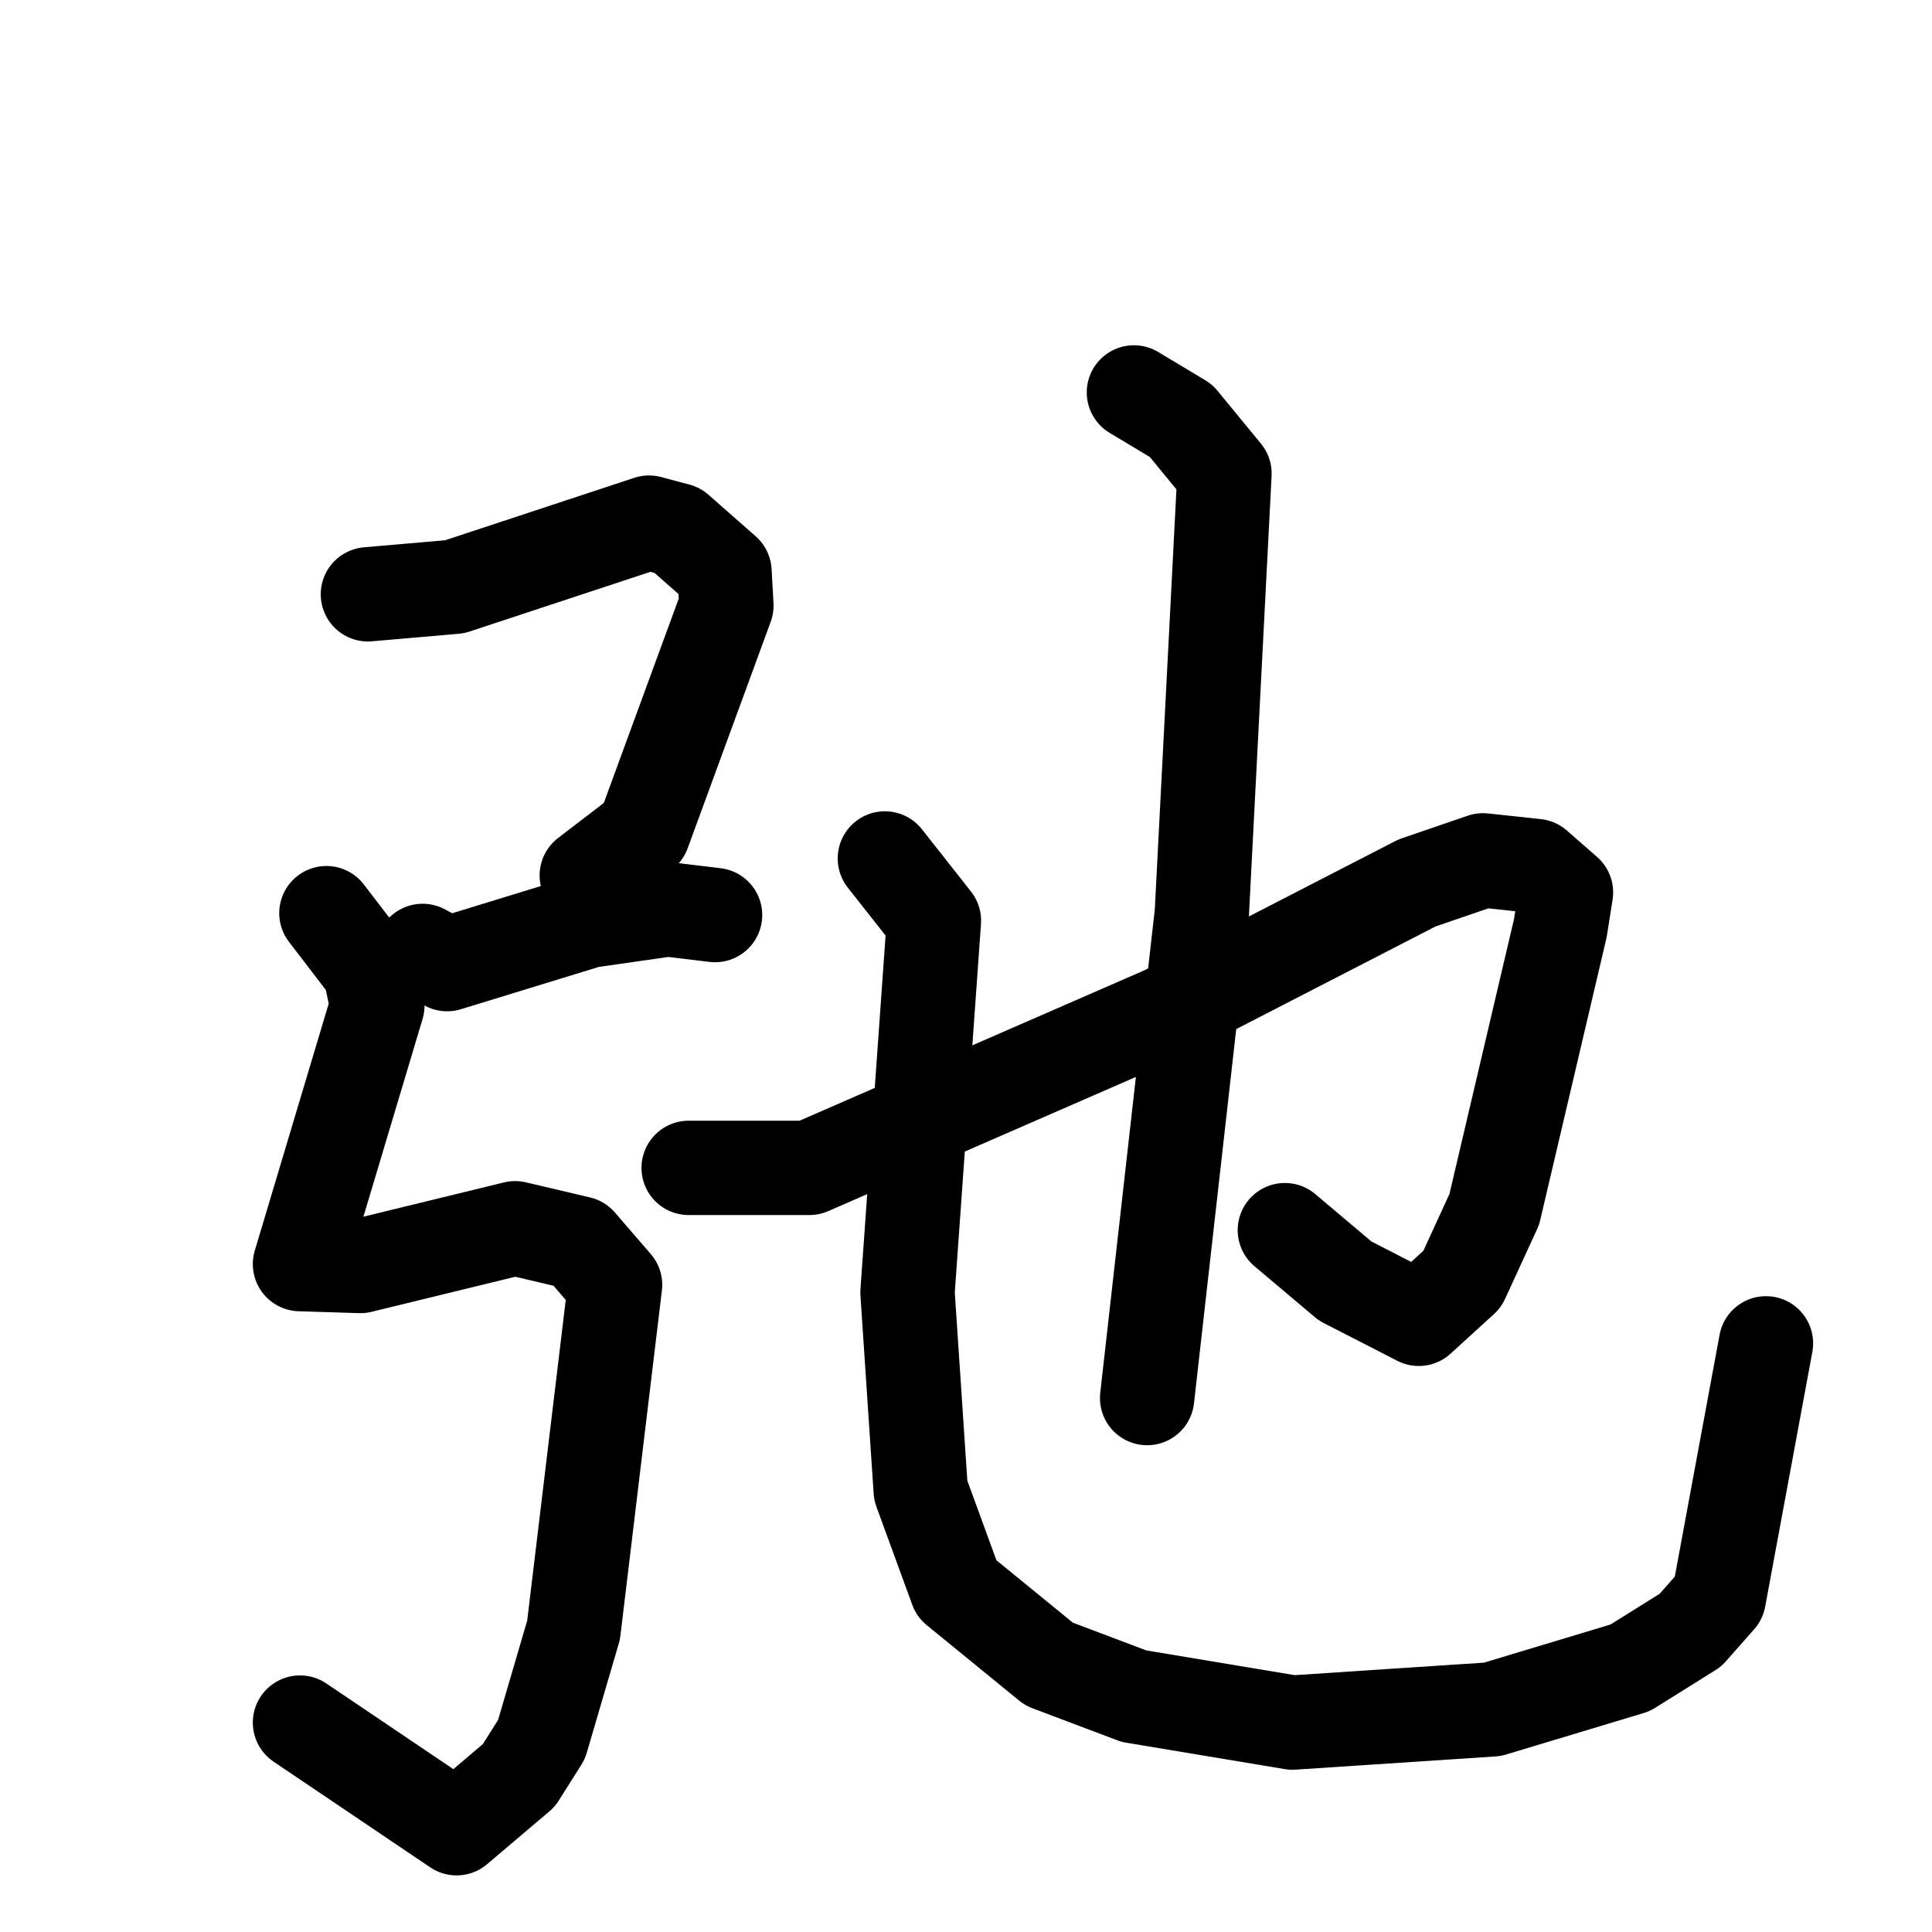 <svg xmlns="http://www.w3.org/2000/svg" viewBox="0 0 1024 1024">
  <g style="fill:none;stroke:#000000;stroke-width:50;stroke-linecap:round;stroke-linejoin:round;" transform="scale(1, 1) translate(0, 0)">
    <path d="M 195.0,315.0 L 241.0,311.0 L 344.0,277.0 L 359.0,281.0 L 384.0,303.0 L 385.0,321.0 L 341.0,441.0 L 311.0,464.0"/>
    <path d="M 224.0,504.0 L 237.0,511.0 L 312.0,488.0 L 354.0,482.0 L 379.0,485.0"/>
    <path d="M 173.0,484.0 L 196.0,514.0 L 200.0,533.0 L 159.0,670.0 L 191.0,671.0 L 273.0,651.0 L 307.0,659.0 L 326.0,681.0 L 304.0,864.0 L 287.0,922.0 L 275.0,941.0 L 242.0,969.0 L 159.0,913.0"/>
    <path d="M 365.0,619.0 L 429.0,619.0 L 617.0,537.0 L 751.0,468.0 L 786.0,456.0 L 814.0,459.0 L 830.0,473.0 L 827.0,492.0 L 792.0,641.0 L 775.0,678.0 L 752.0,699.0 L 713.0,679.0 L 681.0,652.0"/>
    <path d="M 601.0,208.0 L 626.0,223.0 L 649.0,251.0 L 637.0,484.0 L 608.0,741.0"/>
    <path d="M 469.0,455.0 L 495.0,488.0 L 481.0,685.0 L 488.0,790.0 L 507.0,842.0 L 556.0,882.0 L 601.0,899.0 L 685.0,913.0 L 791.0,906.0 L 864.0,884.0 L 896.0,864.0 L 911.0,847.0 L 936.0,712.0"/>
  </g>
</svg>
